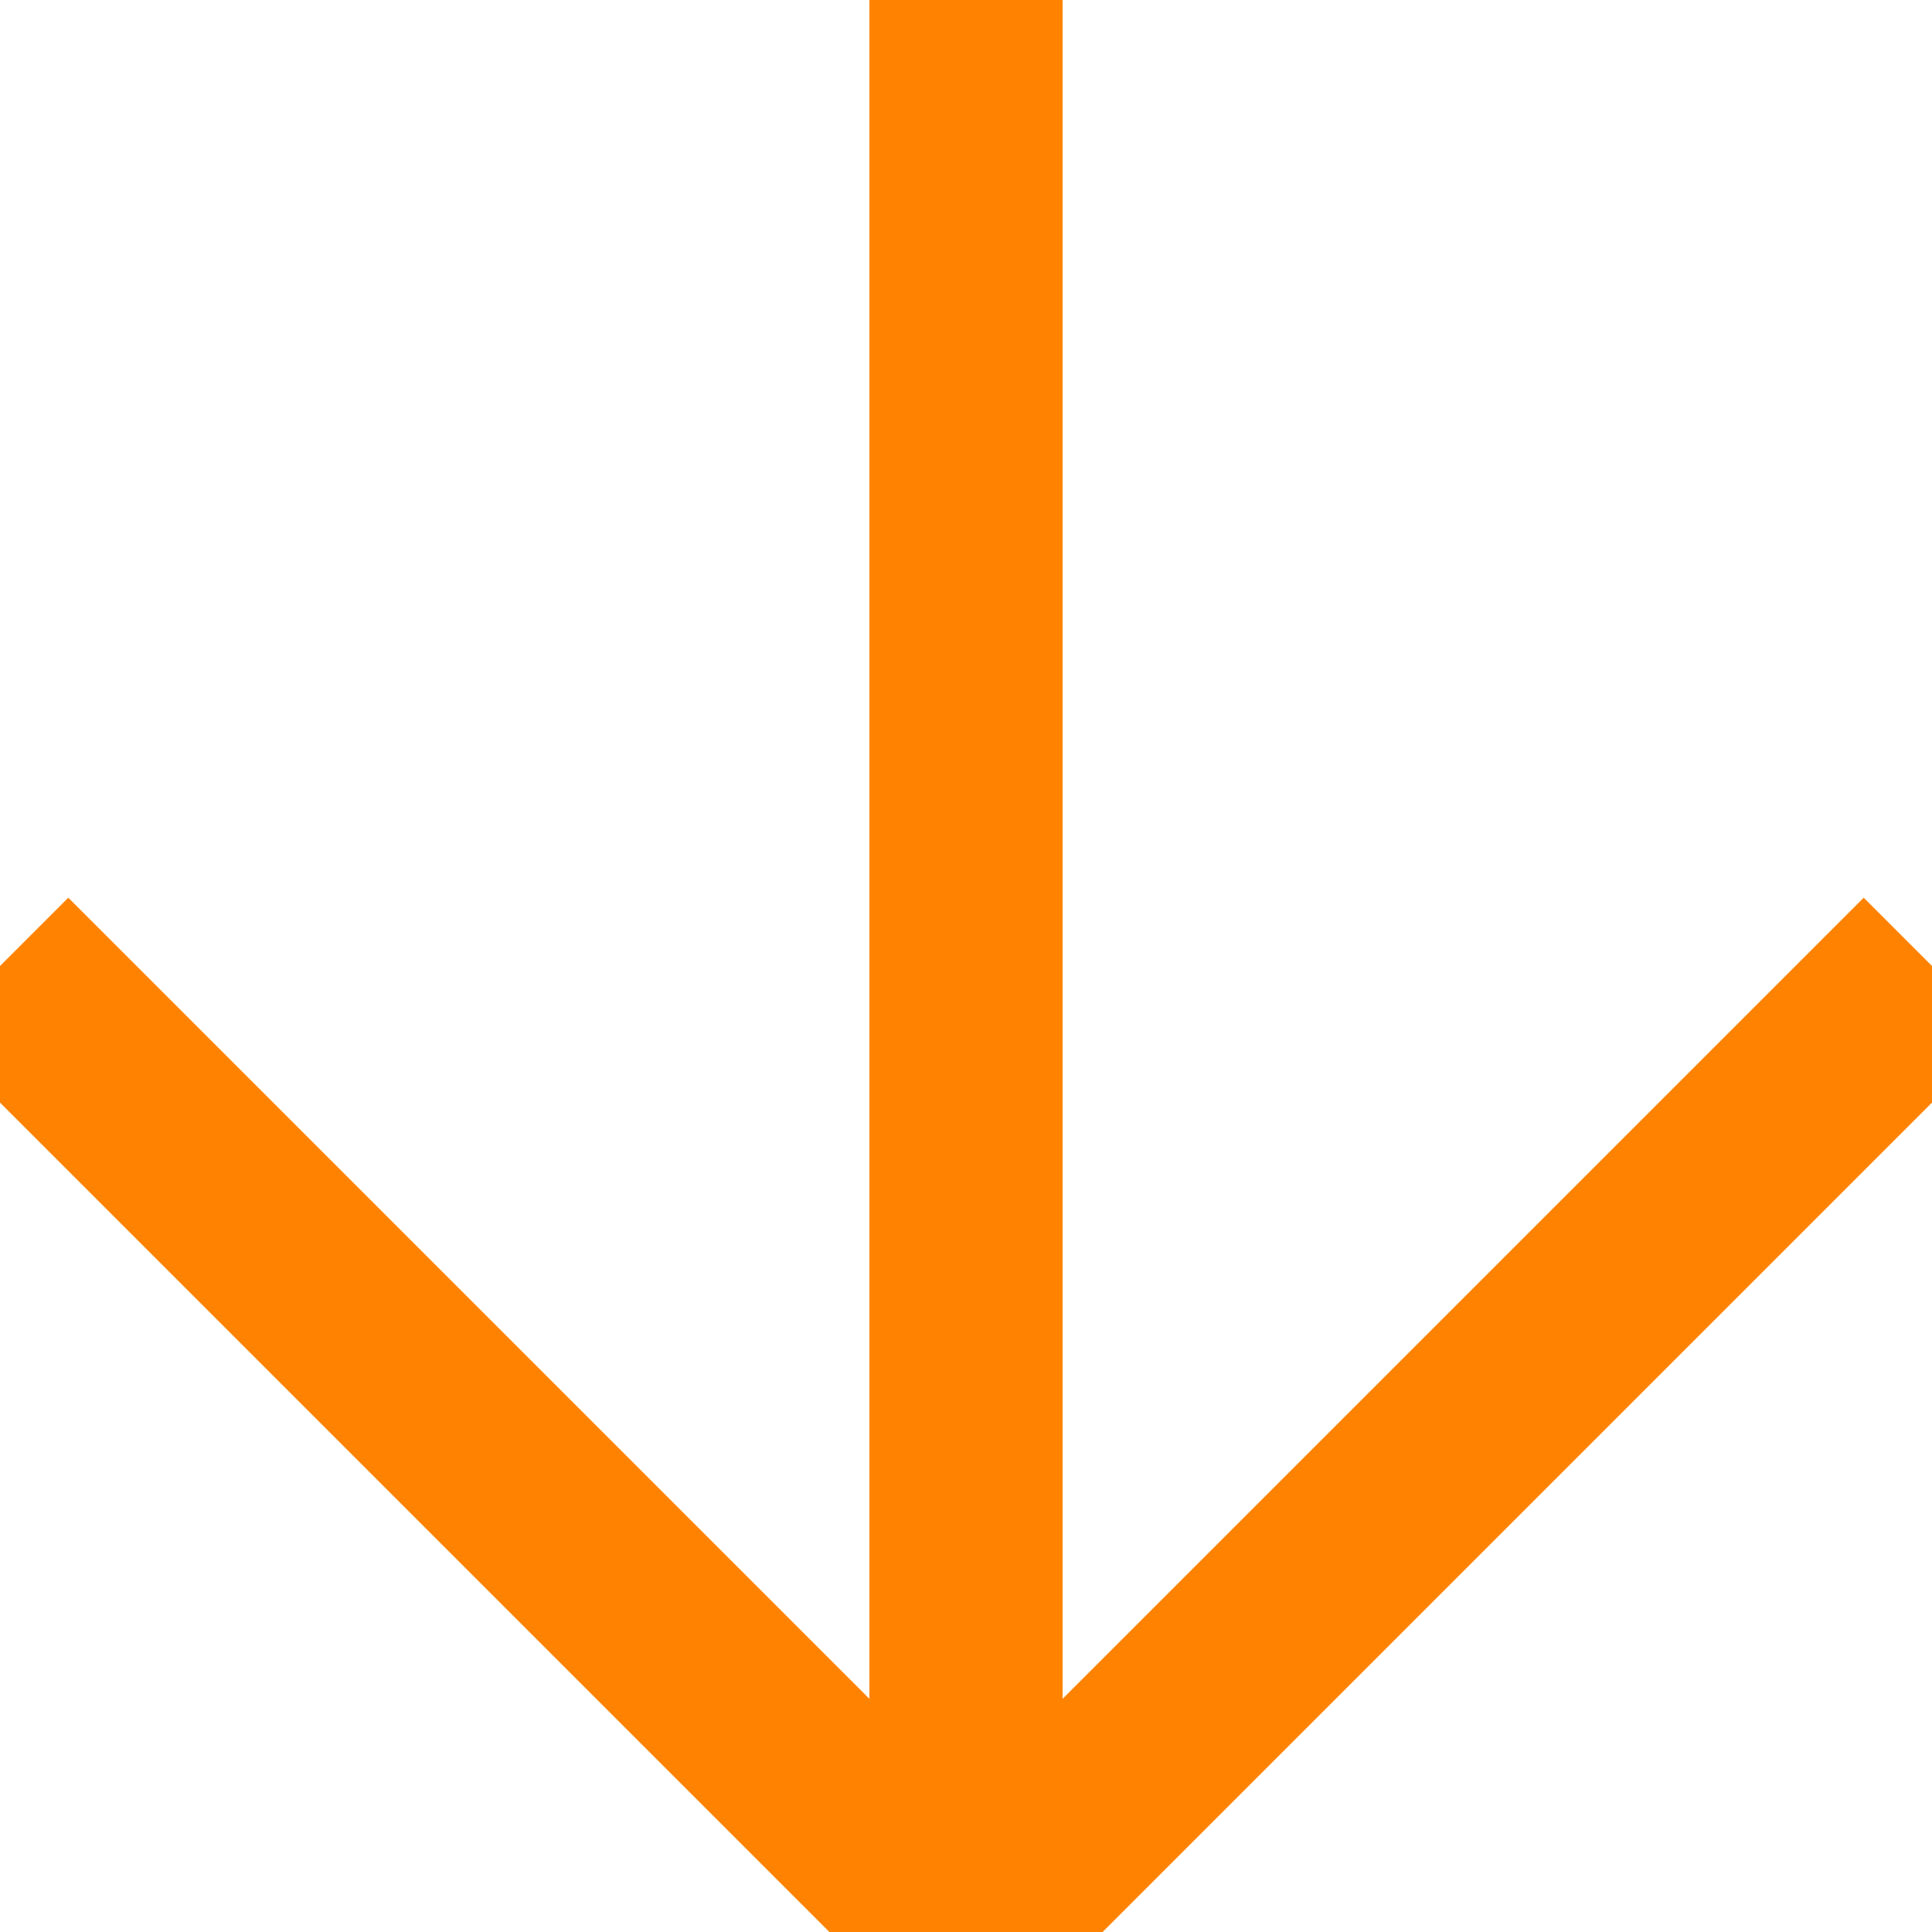 <?xml version="1.0" encoding="utf-8"?>
<!-- Generator: Adobe Illustrator 16.0.4, SVG Export Plug-In . SVG Version: 6.00 Build 0)  -->
<!DOCTYPE svg PUBLIC "-//W3C//DTD SVG 1.1//EN" "http://www.w3.org/Graphics/SVG/1.1/DTD/svg11.dtd">
<svg version="1.1" id="Layer_1" zoomAndPan="disable"
	 xmlns="http://www.w3.org/2000/svg" xmlns:xlink="http://www.w3.org/1999/xlink" x="0px" y="0px" width="30px" height="30px"
	 viewBox="0 0 30 30" enable-background="new 0 0 30 30" xml:space="preserve">
<line fill="none" stroke="#FF8300" stroke-width="3" x1="0" y1="15" x2="15" y2="30"/>
<line fill="none" stroke="#FF8300" stroke-width="3" x1="30" y1="15" x2="15" y2="30"/>
<line fill="none" stroke="#FF8300" stroke-width="3" x1="15" y1="30" x2="15" y2="0"/>
</svg>
